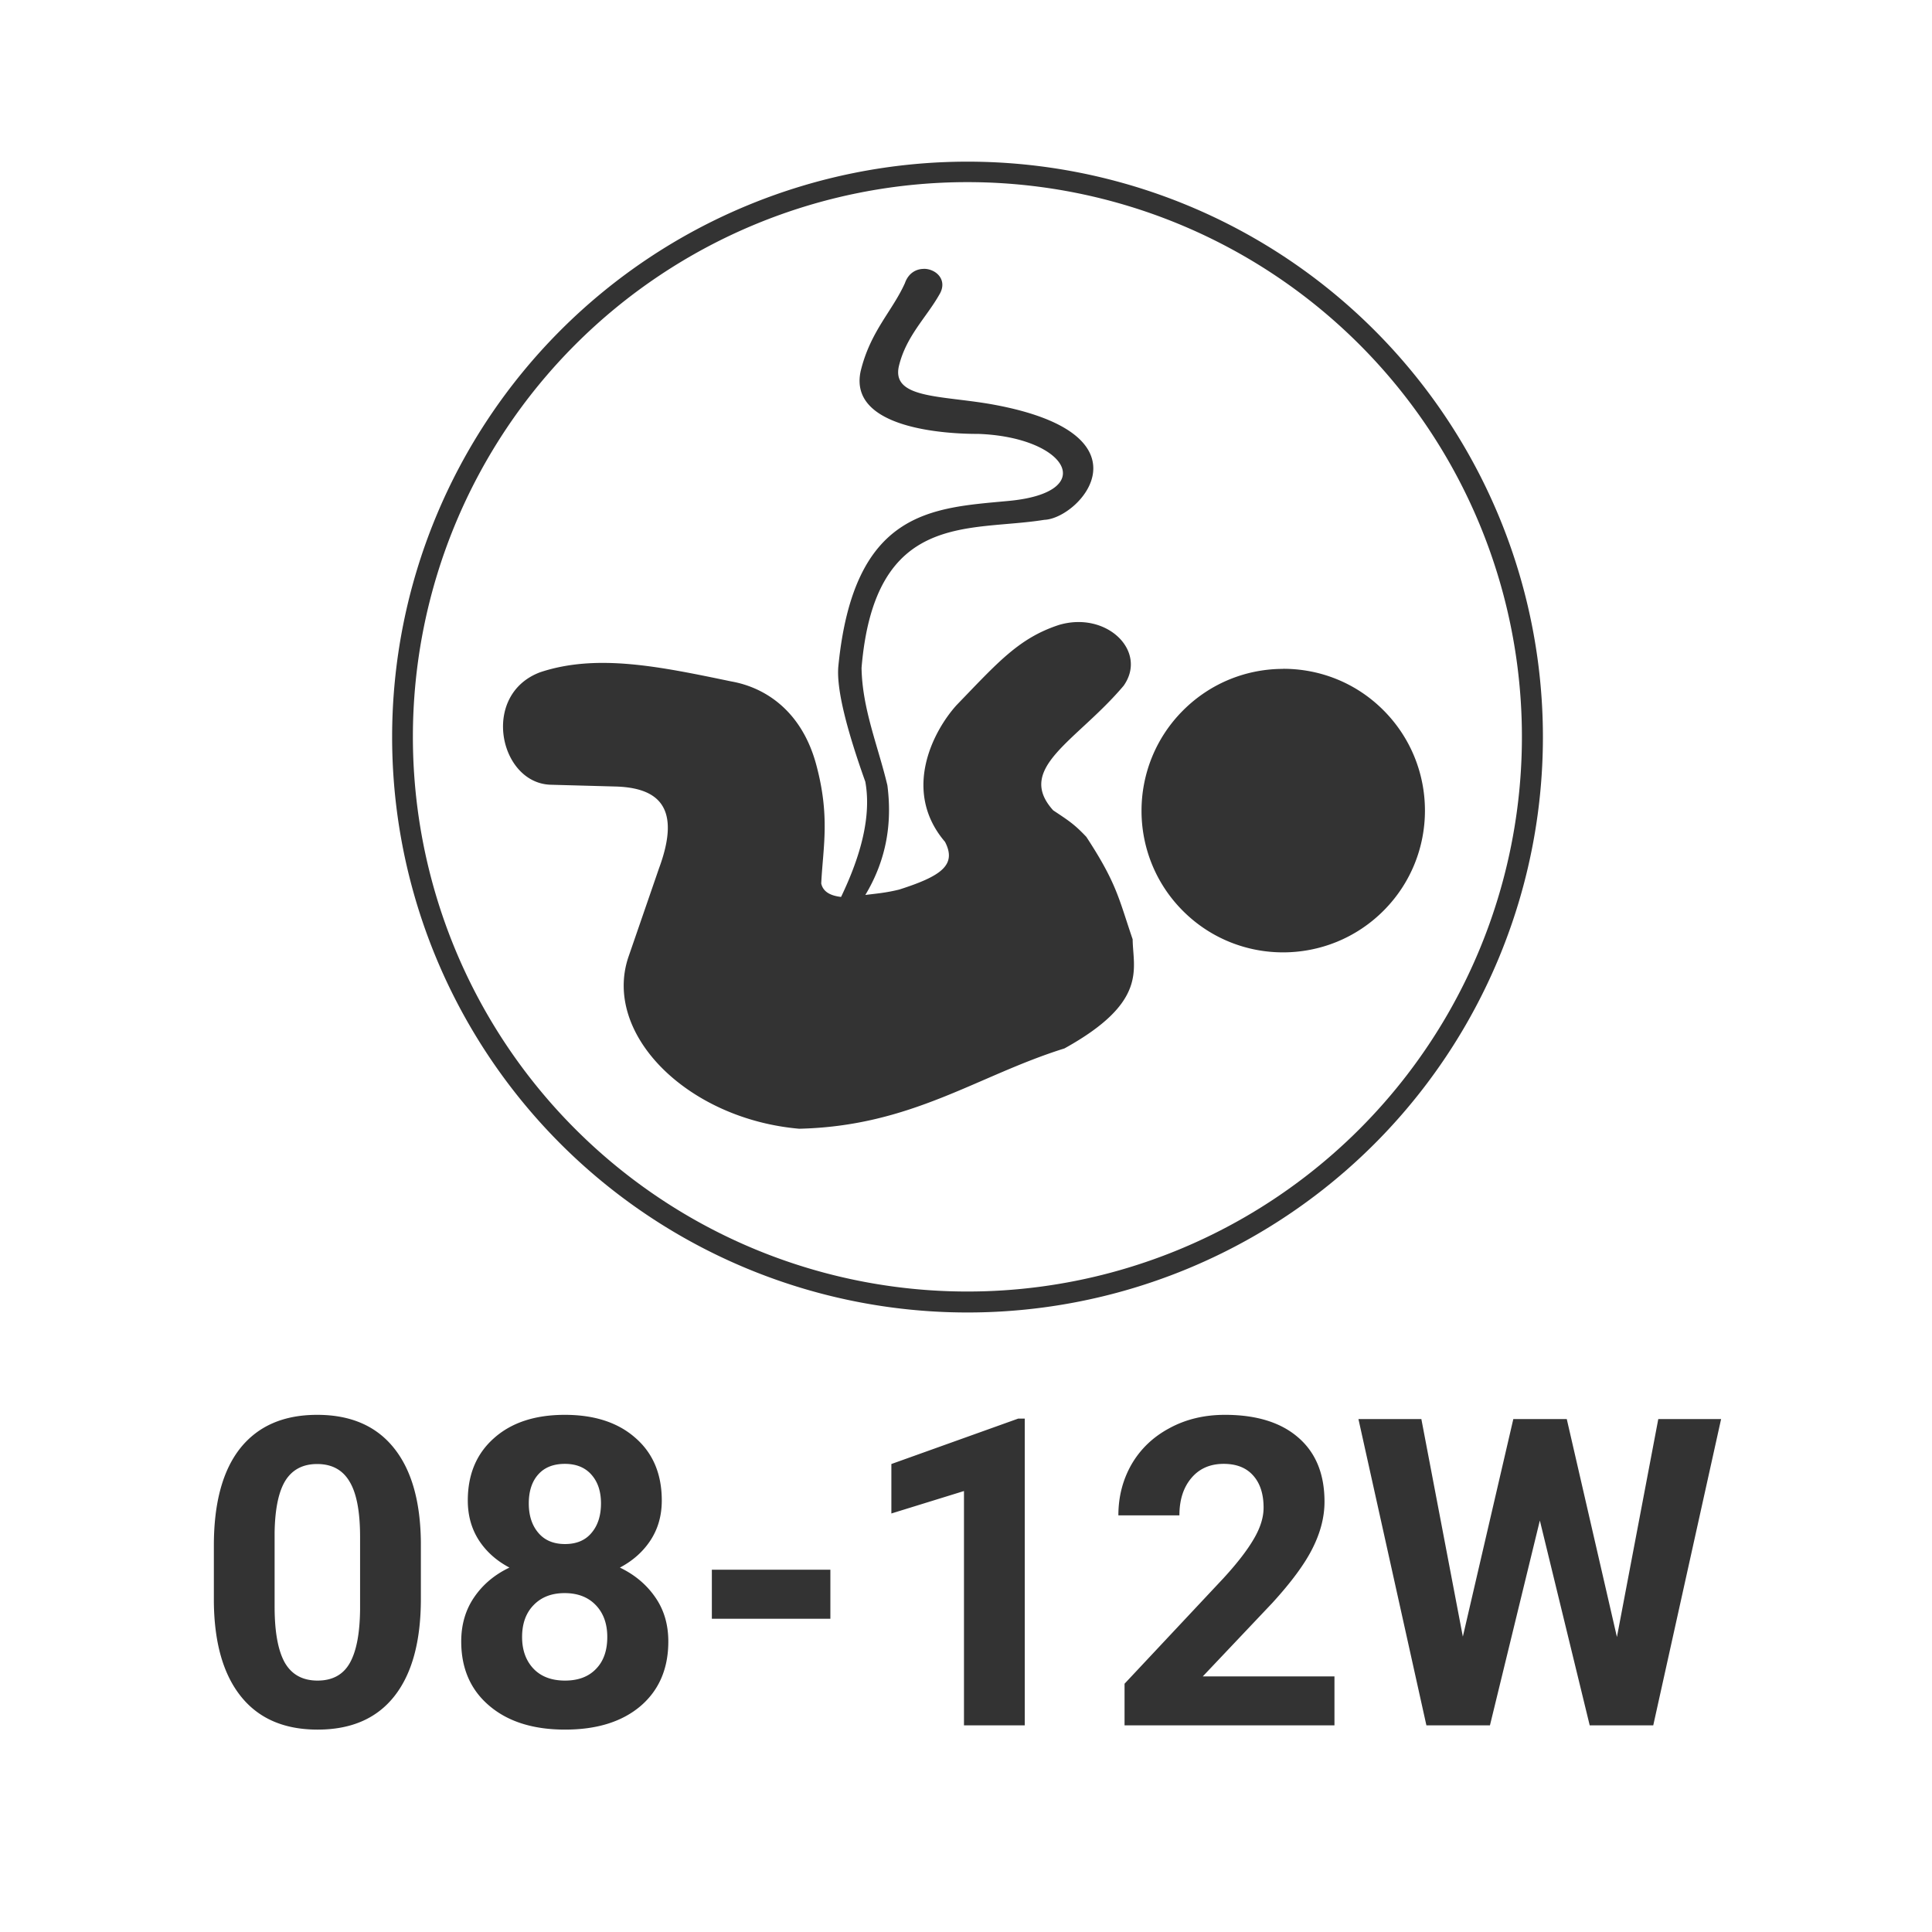 <?xml version="1.0" encoding="UTF-8" standalone="no"?>
<!-- Created with Inkscape (http://www.inkscape.org/) -->
<svg id="svg8" xmlns:rdf="http://www.w3.org/1999/02/22-rdf-syntax-ns#" xmlns="http://www.w3.org/2000/svg" height="48" viewBox="0 0 12.7 12.7" width="48" version="1.1" xmlns:cc="http://creativecommons.org/ns#" xmlns:dc="http://purl.org/dc/elements/1.1/">
 <title id="title4753">UIO-icon</title>
 <path id="path837" d="m24 4.01a14.273 14.273 0 0 0 -14.273 14.273 14.273 14.273 0 0 0 14.273 14.274 14.273 14.273 0 0 0 14.273 -14.274 14.273 14.273 0 0 0 -14.273 -14.273zm-0.004 0.508a13.754 13.759 0 0 1 13.756 13.759 13.754 13.759 0 0 1 -13.756 13.76 13.754 13.759 0 0 1 -13.754 -13.76 13.754 13.759 0 0 1 13.754 -13.759zm-1.084 2.152c-0.186 0.001-0.378 0.104-0.465 0.353-0.316 0.702-0.86 1.196-1.099 2.189-0.304 1.432 2.153 1.554 2.92 1.551 2.213 0.081 3.01 1.459 0.736 1.664-1.887 0.177-3.828 0.224-4.209 4.107-0.049 0.568 0.213 1.576 0.67 2.858 0.151 0.84-0.099 1.808-0.602 2.857-0.256-0.03-0.445-0.122-0.492-0.334 0.044-0.905 0.227-1.67-0.133-2.98-0.354-1.271-1.22-1.876-2.099-2.032-1.763-0.366-3.327-0.697-4.739-0.228-1.488 0.558-1.012 2.763 0.268 2.791l1.568 0.043c1.087 0.022 1.676 0.5 1.112 2.027l-0.766 2.221c-0.626 1.911 1.481 4.001 4.242 4.242 2.792-0.065 4.405-1.312 6.58-1.992 2.085-1.154 1.699-1.973 1.692-2.707-0.347-1.018-0.394-1.388-1.149-2.541-0.295-0.312-0.432-0.399-0.822-0.658-0.949-1.051 0.589-1.718 1.748-3.092 0.602-0.854-0.418-1.856-1.602-1.508-0.999 0.326-1.523 0.935-2.541 1.988-0.58 0.639-1.365 2.133-0.289 3.393 0.301 0.579-0.105 0.854-1.132 1.183-0.337 0.084-0.579 0.101-0.844 0.135 0.534-0.89 0.666-1.799 0.547-2.719-0.228-0.967-0.624-1.893-0.641-2.914 0.327-3.909 2.674-3.371 4.531-3.672 0.882-0.03 2.775-2.126-1.283-2.863-1.273-0.228-2.531-0.134-2.316-0.973 0.183-0.73 0.678-1.187 0.998-1.752 0.217-0.359-0.079-0.641-0.389-0.639zm8.918 9.92v0.002c-0.9 0-1.798 0.344-2.484 1.031-1.372 1.373-1.374 3.603 0 4.975 1.373 1.372 3.602 1.367 4.974-0.008 1.372-1.374 1.368-3.603-0.006-4.975-0.686-0.686-1.584-1.026-2.484-1.025zm-23.963 18.506c-0.828 0-1.462 0.274-1.904 0.824-0.438 0.55-0.658 1.357-0.658 2.418v1.398c0.01 1.02 0.235 1.802 0.674 2.348s1.07 0.82 1.899 0.82c0.838 0 1.475-0.279 1.91-0.836 0.435-0.556 0.652-1.359 0.652-2.41v-1.398c-0.01-1.02-0.233-1.801-0.671-2.344-0.438-0.546-1.072-0.82-1.9-0.82zm6.143 0c-0.741 0-1.327 0.194-1.758 0.58-0.432 0.383-0.648 0.898-0.648 1.545 0 0.369 0.09 0.695 0.271 0.98 0.184 0.285 0.438 0.513 0.762 0.684-0.366 0.174-0.656 0.417-0.871 0.73-0.216 0.313-0.325 0.681-0.325 1.102 0 0.671 0.233 1.203 0.696 1.595 0.462 0.394 1.089 0.592 1.879 0.592 0.789 0 1.413-0.194 1.873-0.584 0.459-0.393 0.689-0.928 0.689-1.603 0-0.421-0.108-0.786-0.324-1.096-0.216-0.313-0.508-0.559-0.877-0.736 0.324-0.171 0.579-0.399 0.764-0.684 0.184-0.285 0.275-0.611 0.275-0.98 0-0.654-0.217-1.172-0.652-1.551-0.432-0.383-1.017-0.574-1.754-0.574zm16.373 0c-0.512 0-0.97 0.111-1.373 0.33-0.404 0.216-0.717 0.514-0.94 0.896-0.219 0.383-0.328 0.805-0.328 1.268h1.514c0-0.383 0.098-0.689 0.293-0.922 0.198-0.237 0.465-0.356 0.806-0.356 0.317 0 0.562 0.097 0.733 0.292 0.17 0.191 0.256 0.457 0.256 0.794 0 0.247-0.083 0.507-0.246 0.782-0.16 0.275-0.409 0.597-0.746 0.965l-2.457 2.621v1.033h5.207v-1.215h-3.266l1.725-1.822c0.474-0.519 0.808-0.972 1.001-1.362 0.195-0.389 0.293-0.772 0.293-1.148 0-0.686-0.215-1.216-0.65-1.592-0.431-0.376-1.039-0.564-1.822-0.564zm-5.125 0.093l-3.147 1.127v1.227l1.801-0.557v5.813h1.508v-7.61h-0.162zm8.439 0.012l1.686 7.598h1.576l1.238-5.082 1.237 5.082h1.576l1.683-7.598h-1.558l-1.026 5.406-1.244-5.406h-1.326l-1.252 5.397-1.029-5.397h-1.561zm-19.687 1.111c0.285 0 0.507 0.091 0.664 0.272 0.156 0.177 0.234 0.413 0.234 0.709 0 0.303-0.078 0.546-0.234 0.73-0.153 0.185-0.373 0.278-0.658 0.278-0.286 0-0.506-0.093-0.662-0.278-0.157-0.184-0.237-0.427-0.237-0.73 0-0.306 0.08-0.547 0.237-0.721 0.156-0.174 0.374-0.259 0.656-0.26zm-6.143 0.004c0.365 0 0.632 0.145 0.803 0.434 0.174 0.285 0.262 0.743 0.262 1.373v1.807c-0.007 0.595-0.092 1.035-0.256 1.324-0.164 0.289-0.43 0.434-0.799 0.434-0.372 0-0.644-0.15-0.815-0.45-0.167-0.302-0.25-0.763-0.25-1.383v-1.847c0.01-0.581 0.099-1.006 0.266-1.278 0.171-0.274 0.434-0.414 0.789-0.414zm9.791 2.622v1.216h2.94v-1.216h-2.94zm-3.652 0.58c0.323 0 0.58 0.098 0.771 0.296 0.192 0.199 0.287 0.463 0.287 0.793 0 0.338-0.093 0.602-0.281 0.793-0.184 0.192-0.44 0.288-0.767 0.288-0.334 0-0.596-0.099-0.784-0.297-0.187-0.199-0.281-0.46-0.281-0.784 0-0.334 0.096-0.598 0.287-0.793 0.192-0.198 0.448-0.296 0.768-0.296z" fill-rule="evenodd" transform="scale(.265)" stroke-width="1" fill="#333"/>
</svg>
